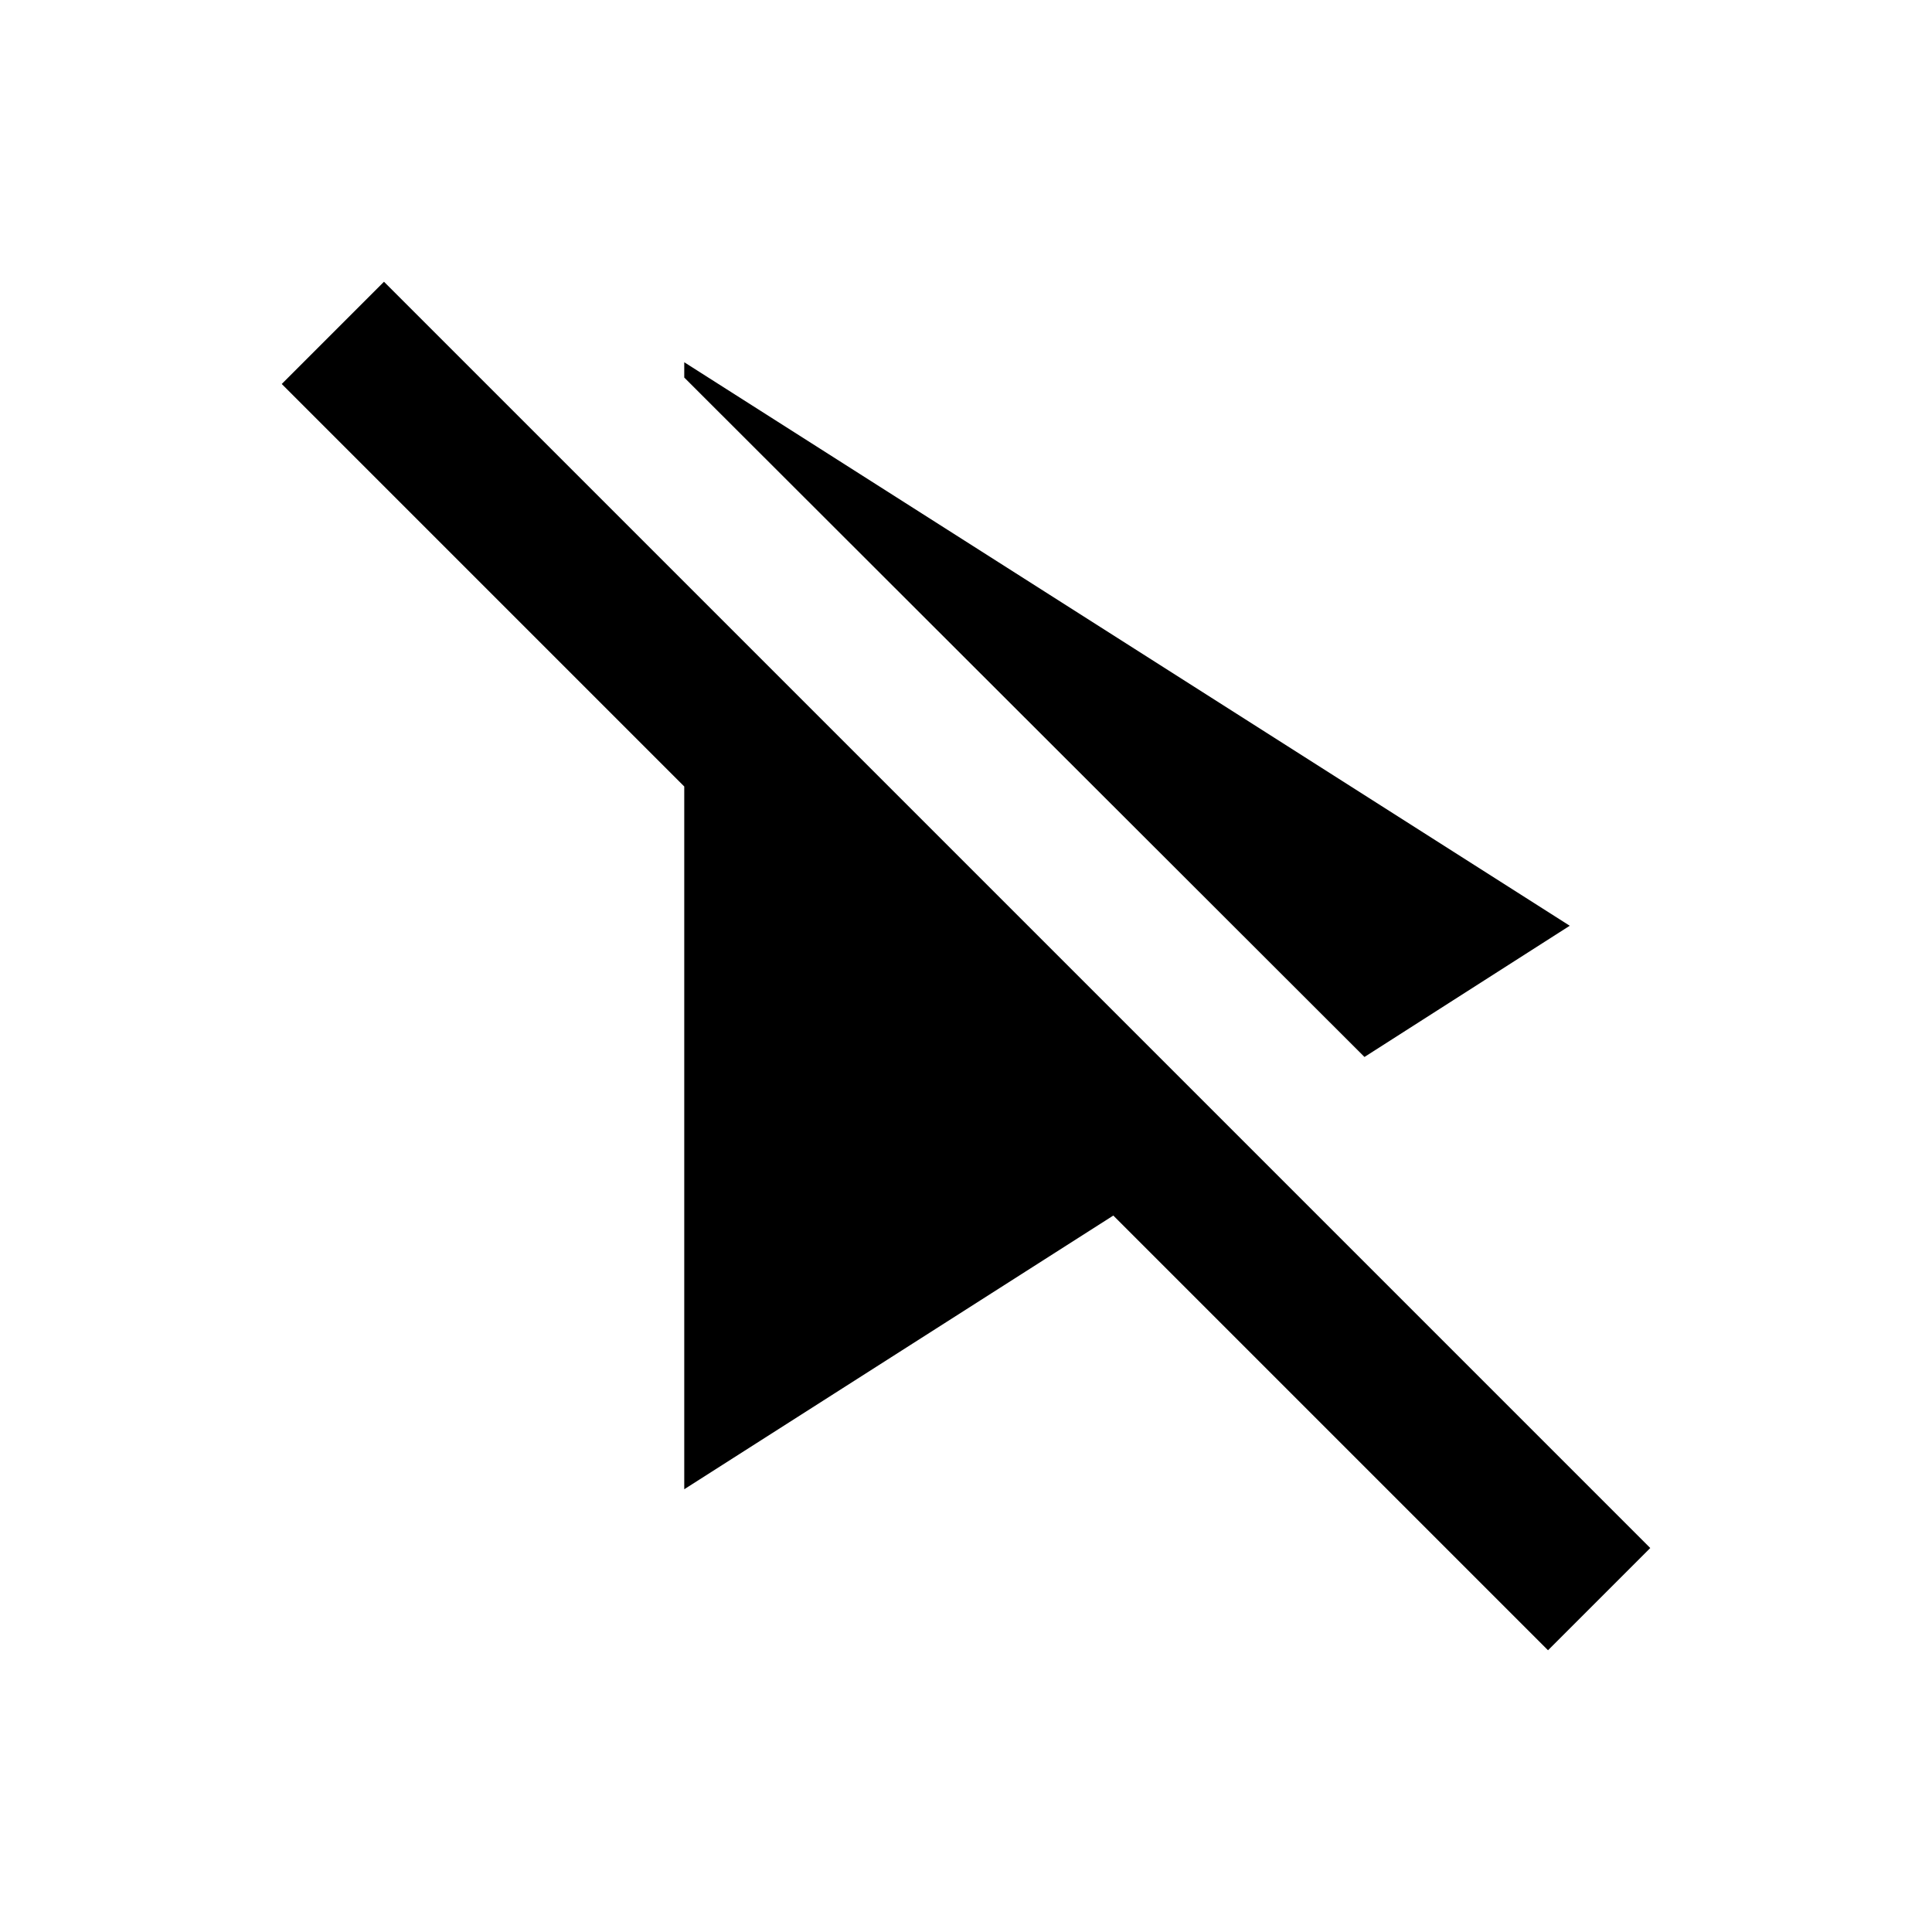 <svg width="24" height="24" viewBox="0 0 24 24" xmlns="http://www.w3.org/2000/svg" fill='currentColor'><path d="M8.5 4.69V4.5L19.5 11.5L16.95 13.13L8.5 4.69ZM20.5 19.23L4.77 3.5L3.5 4.77L8.5 9.77V18.5L13.83 15.1L19.23 20.5L20.5 19.23Z"/></svg>